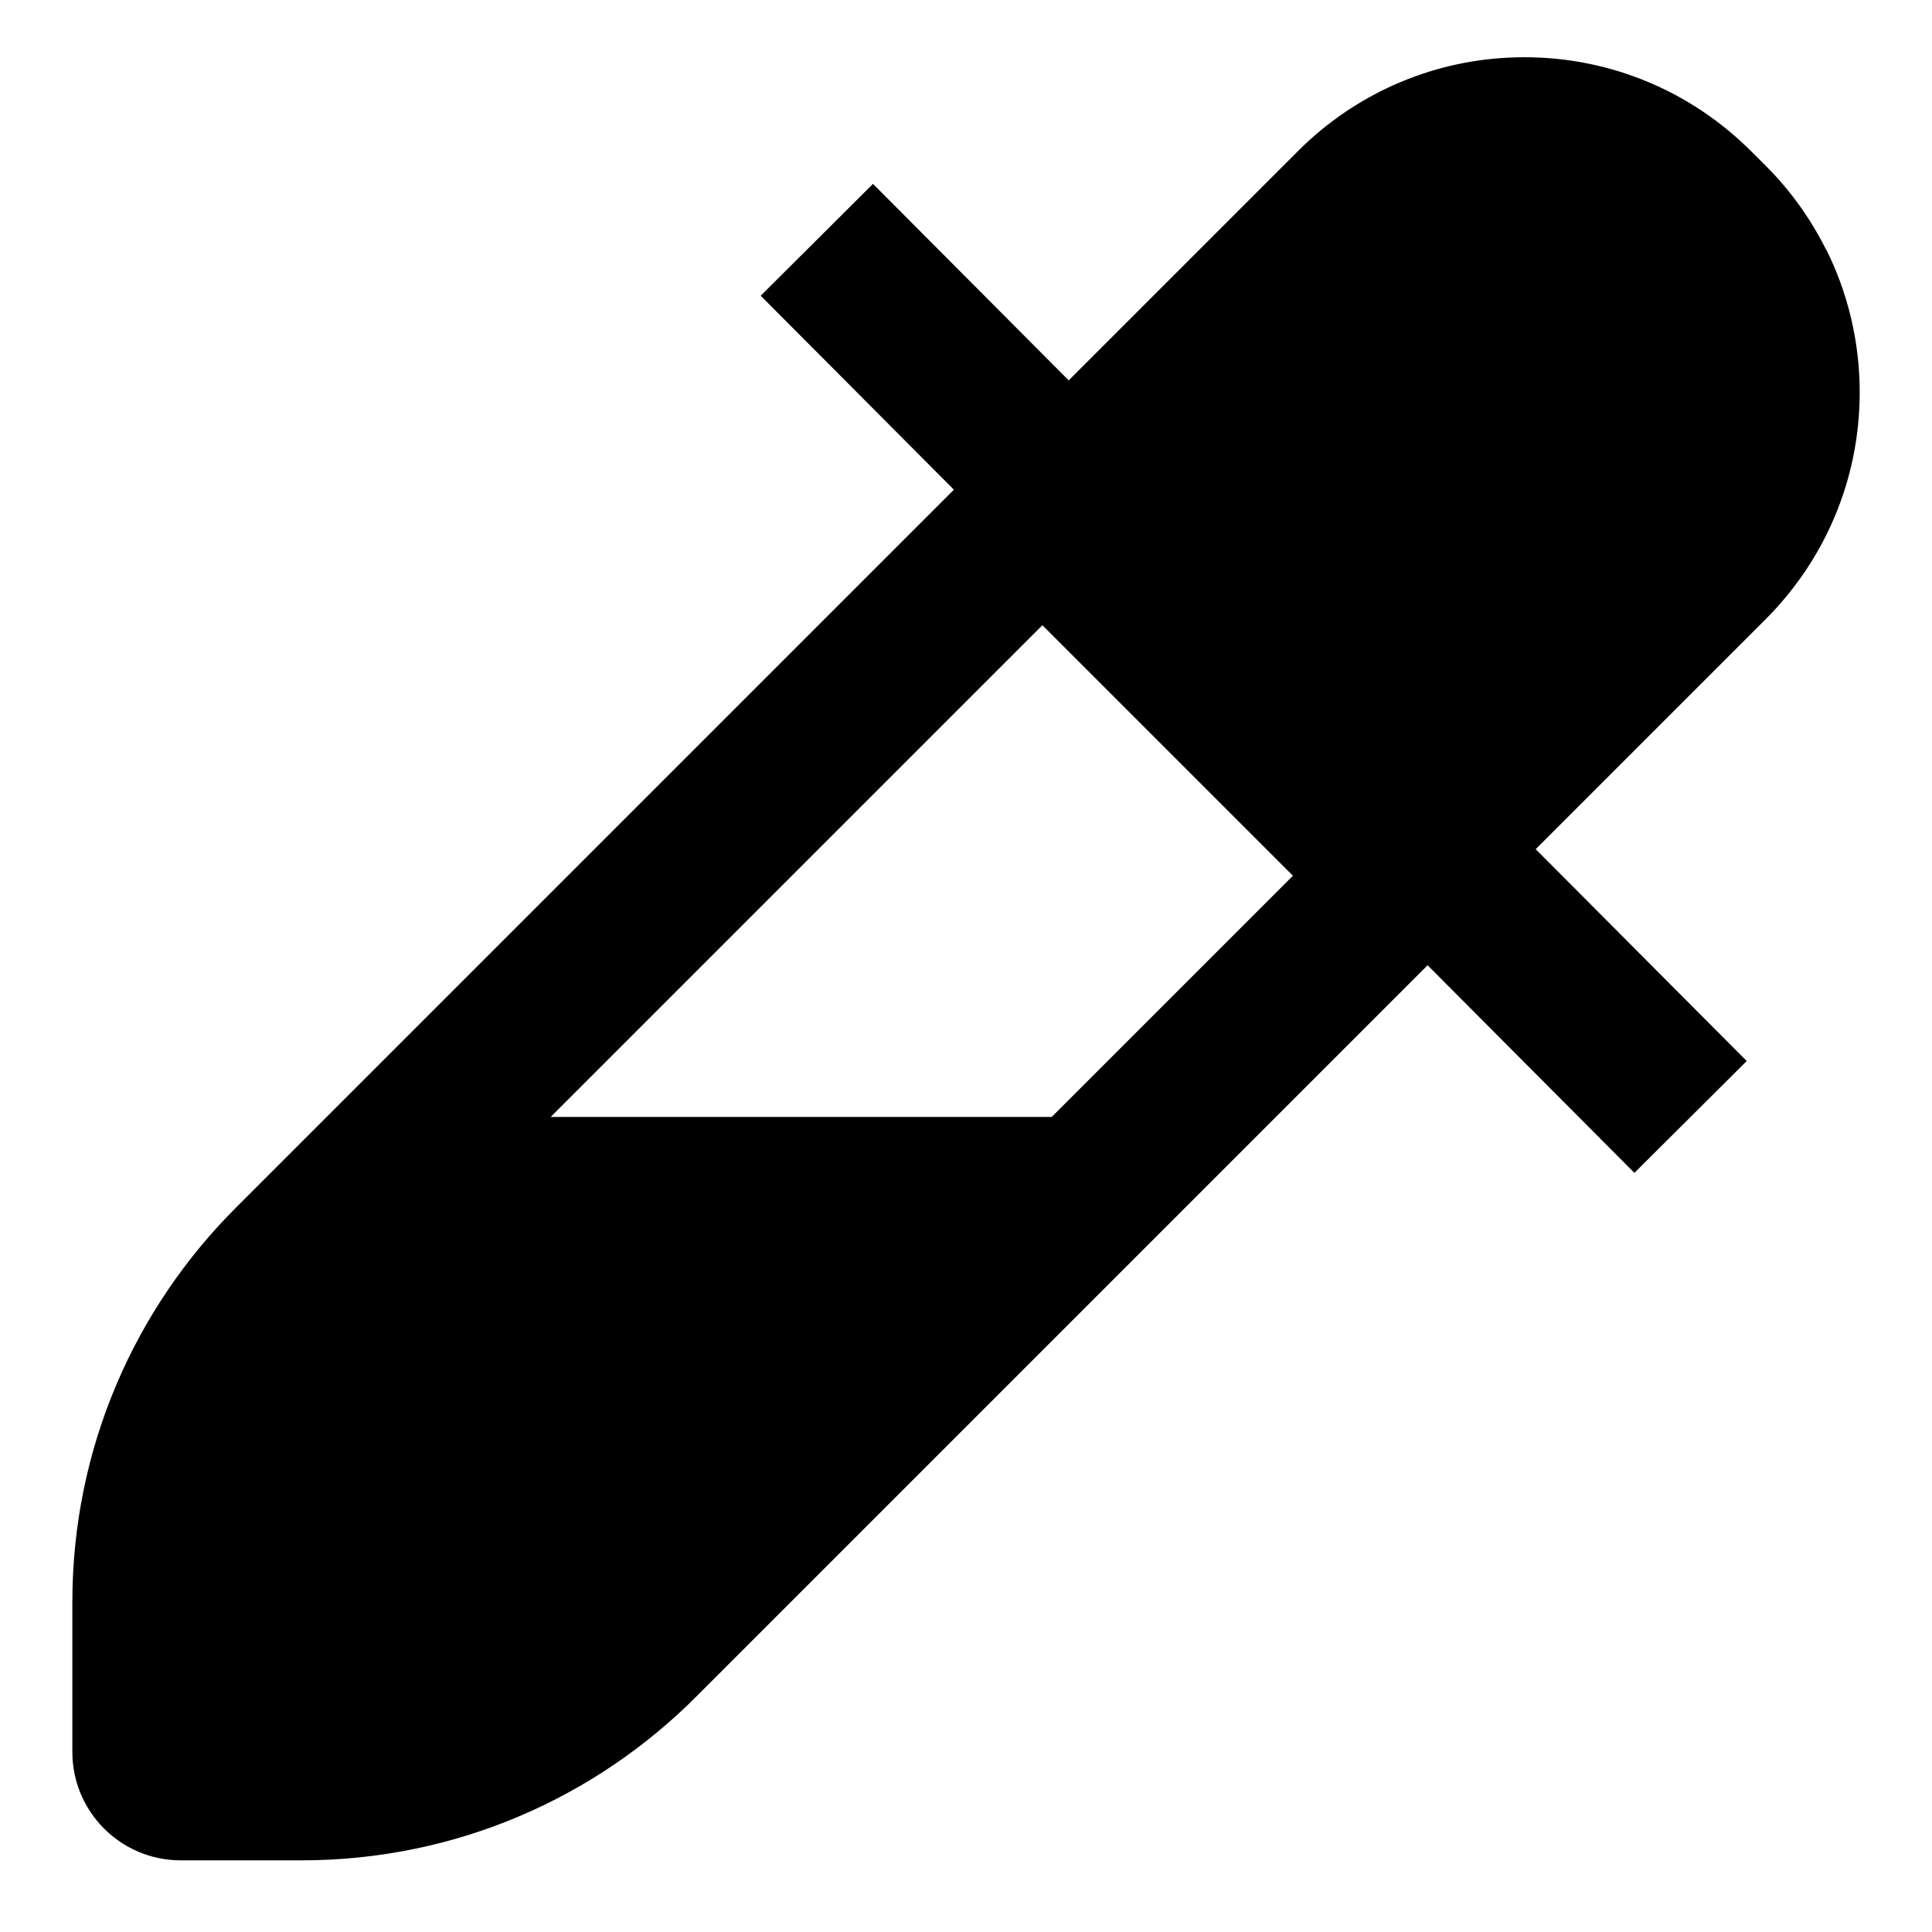 <!-- Generated by IcoMoon.io -->
<svg version="1.1" xmlns="http://www.w3.org/2000/svg" width="64" height="64" viewBox="0 0 64 64">
<title>eyedropper</title>
<path d="M60.507 8.298c-0.539-1.078-1.21-2.001-2.007-2.798l-0.5-0.5c-0.022-0.022-0.044-0.041-0.066-0.063-1.913-1.88-4.539-3.041-7.435-3.041-2.728 0-5.215 1.029-7.094 2.721l0.010-0.008q-0.211 0.189-0.414 0.392l-7.599 7.599-6.483-6.509-3.72 3.705 6.4 6.426-23.76 23.76c-3.361 3.344-5.442 7.973-5.442 13.087 0 0.018 0 0.035 0 0.053v-0.003 4.921c0.002 1.979 1.606 3.584 3.586 3.586h3.961c0.015 0 0.033 0 0.050 0 5.115 0 9.744-2.080 13.087-5.441l24.21-24.21 6.851 6.878 3.72-3.705-6.99-7.018 7.63-7.63c1.917-1.922 3.103-4.574 3.103-7.503 0-1.711-0.405-3.328-1.123-4.76l0.028 0.061zM34.839 37h-16.596l16.288-16.288 8.298 8.298z"></path>
</svg>
